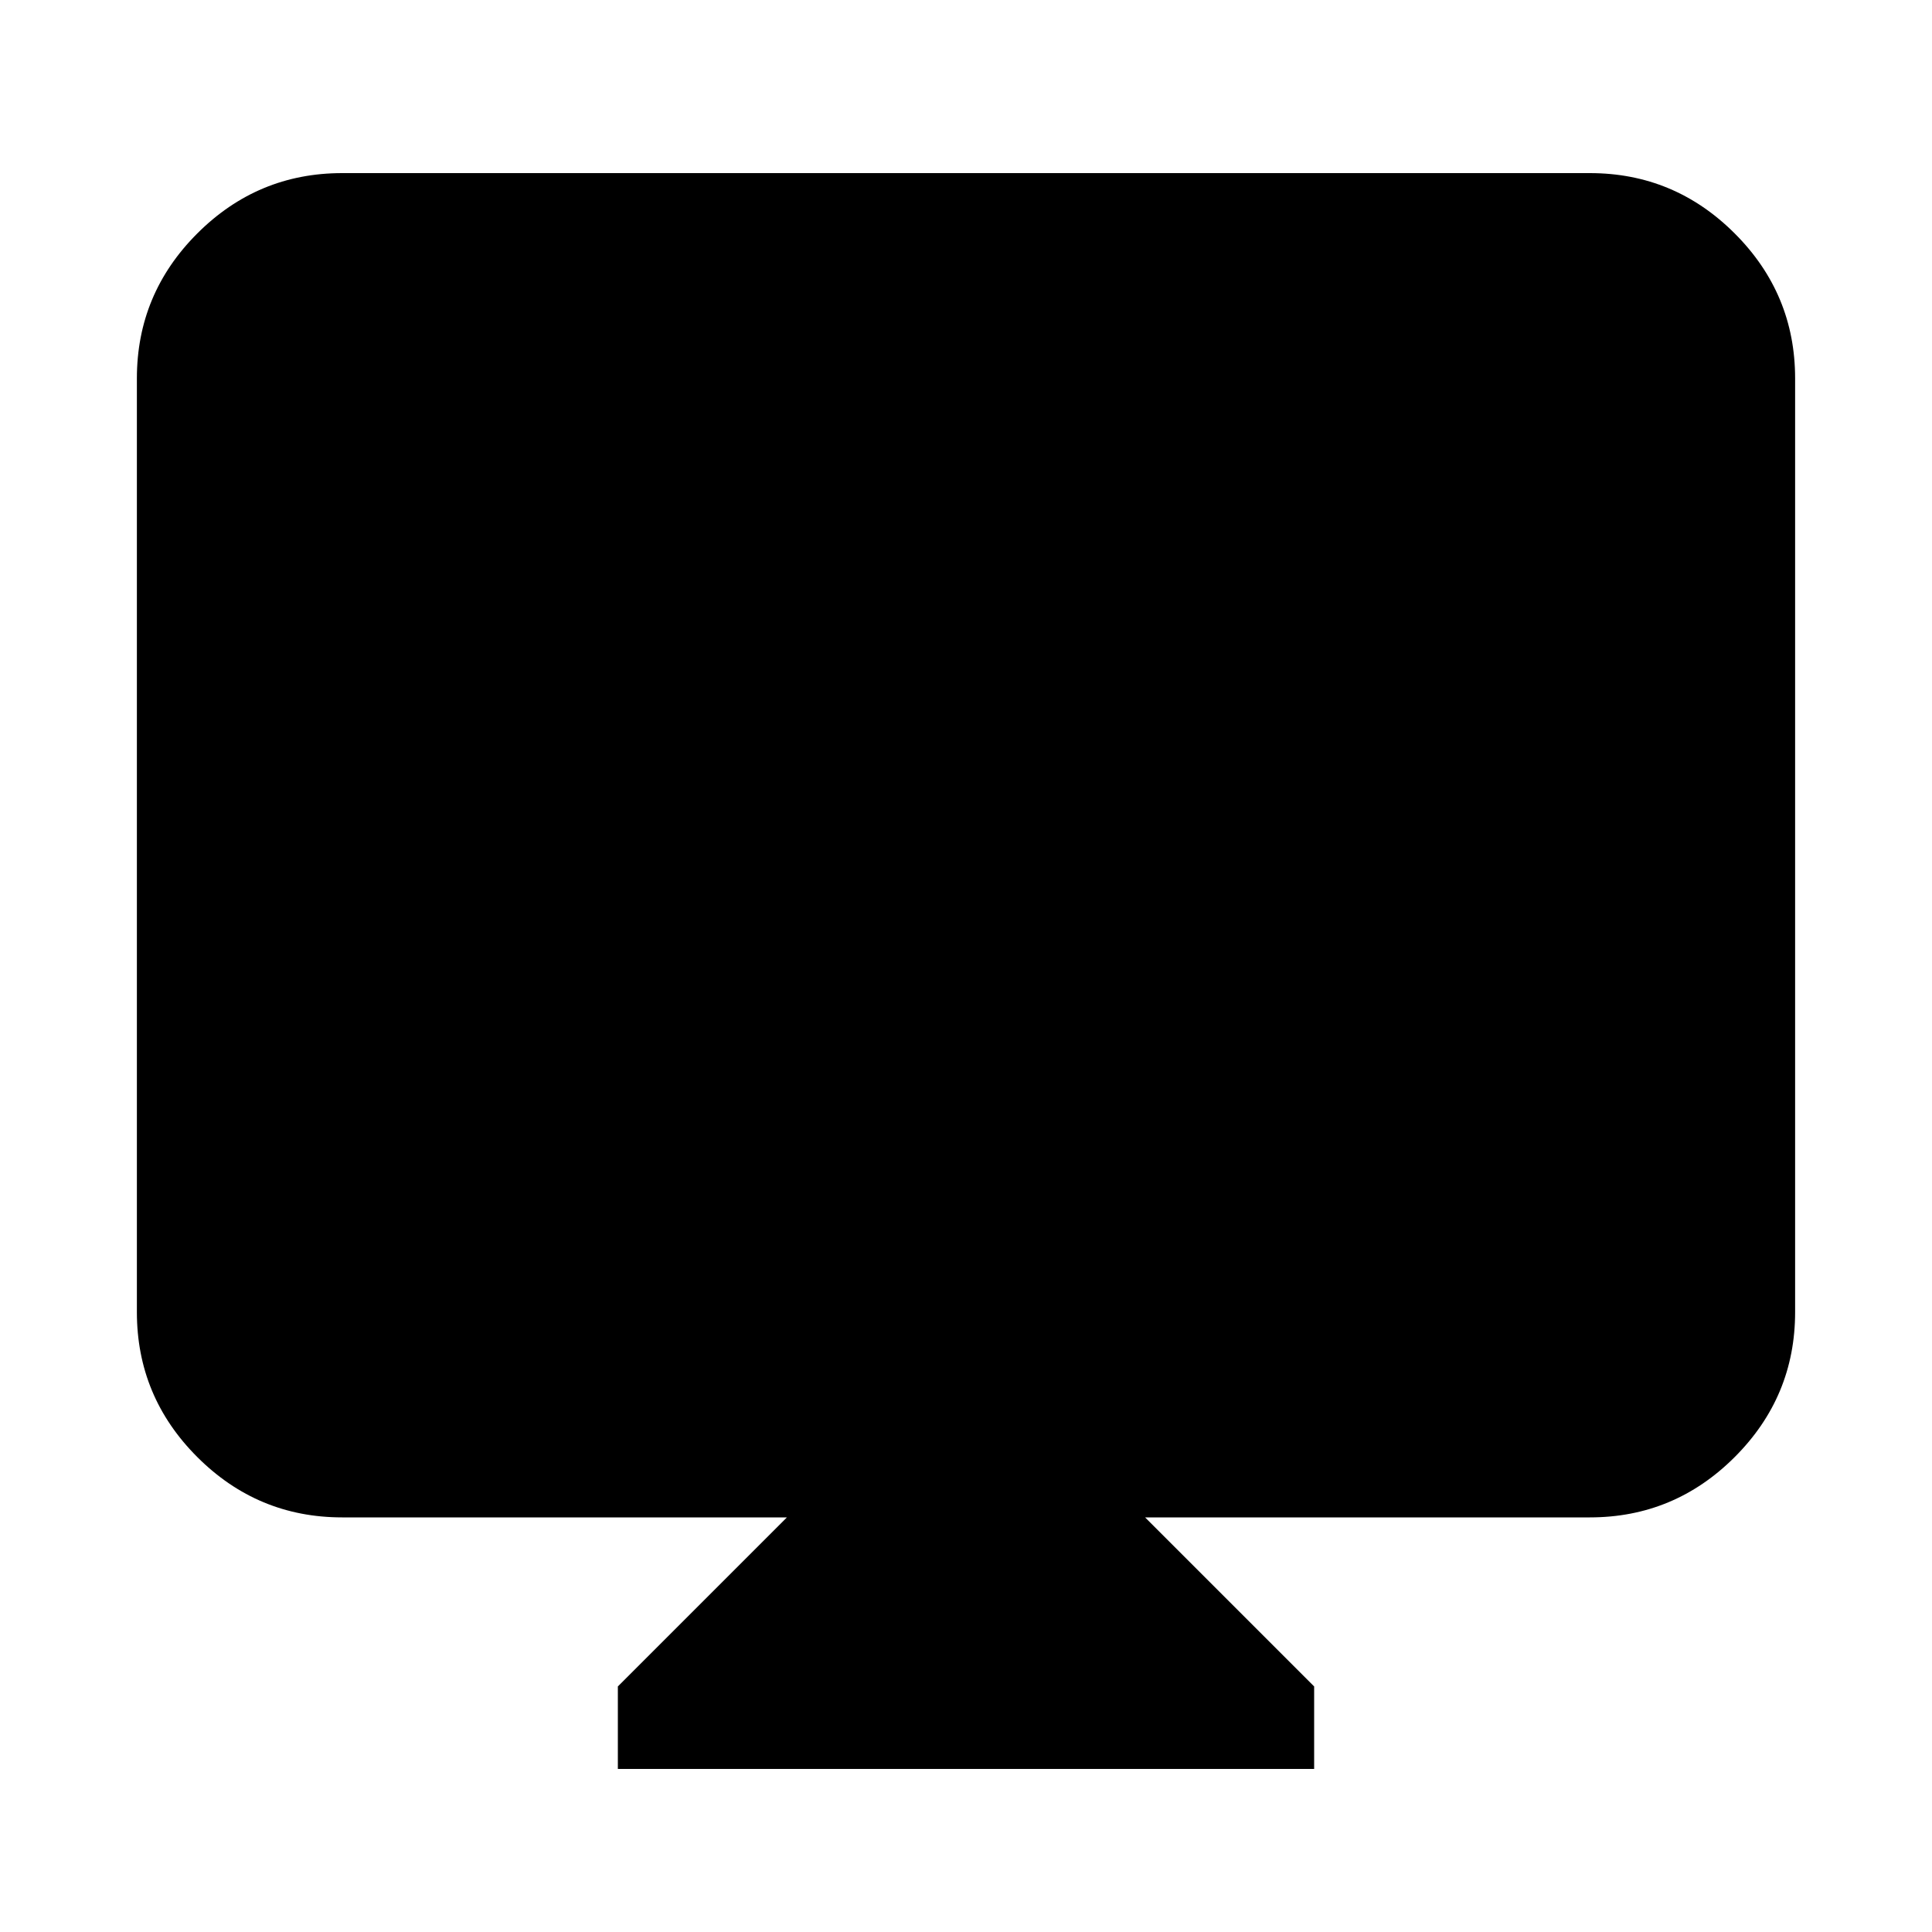 <svg xmlns="http://www.w3.org/2000/svg" height="20" width="20"><path d="M6.396 18.312V17.458L8.146 15.708H3.542Q2.667 15.708 2.042 15.083Q1.417 14.458 1.417 13.583V3.917Q1.417 3.042 2.042 2.417Q2.667 1.792 3.542 1.792H16.458Q17.333 1.792 17.958 2.417Q18.583 3.042 18.583 3.917V13.583Q18.583 14.458 17.958 15.083Q17.333 15.708 16.458 15.708H11.854L13.604 17.458V18.312Z"/></svg>